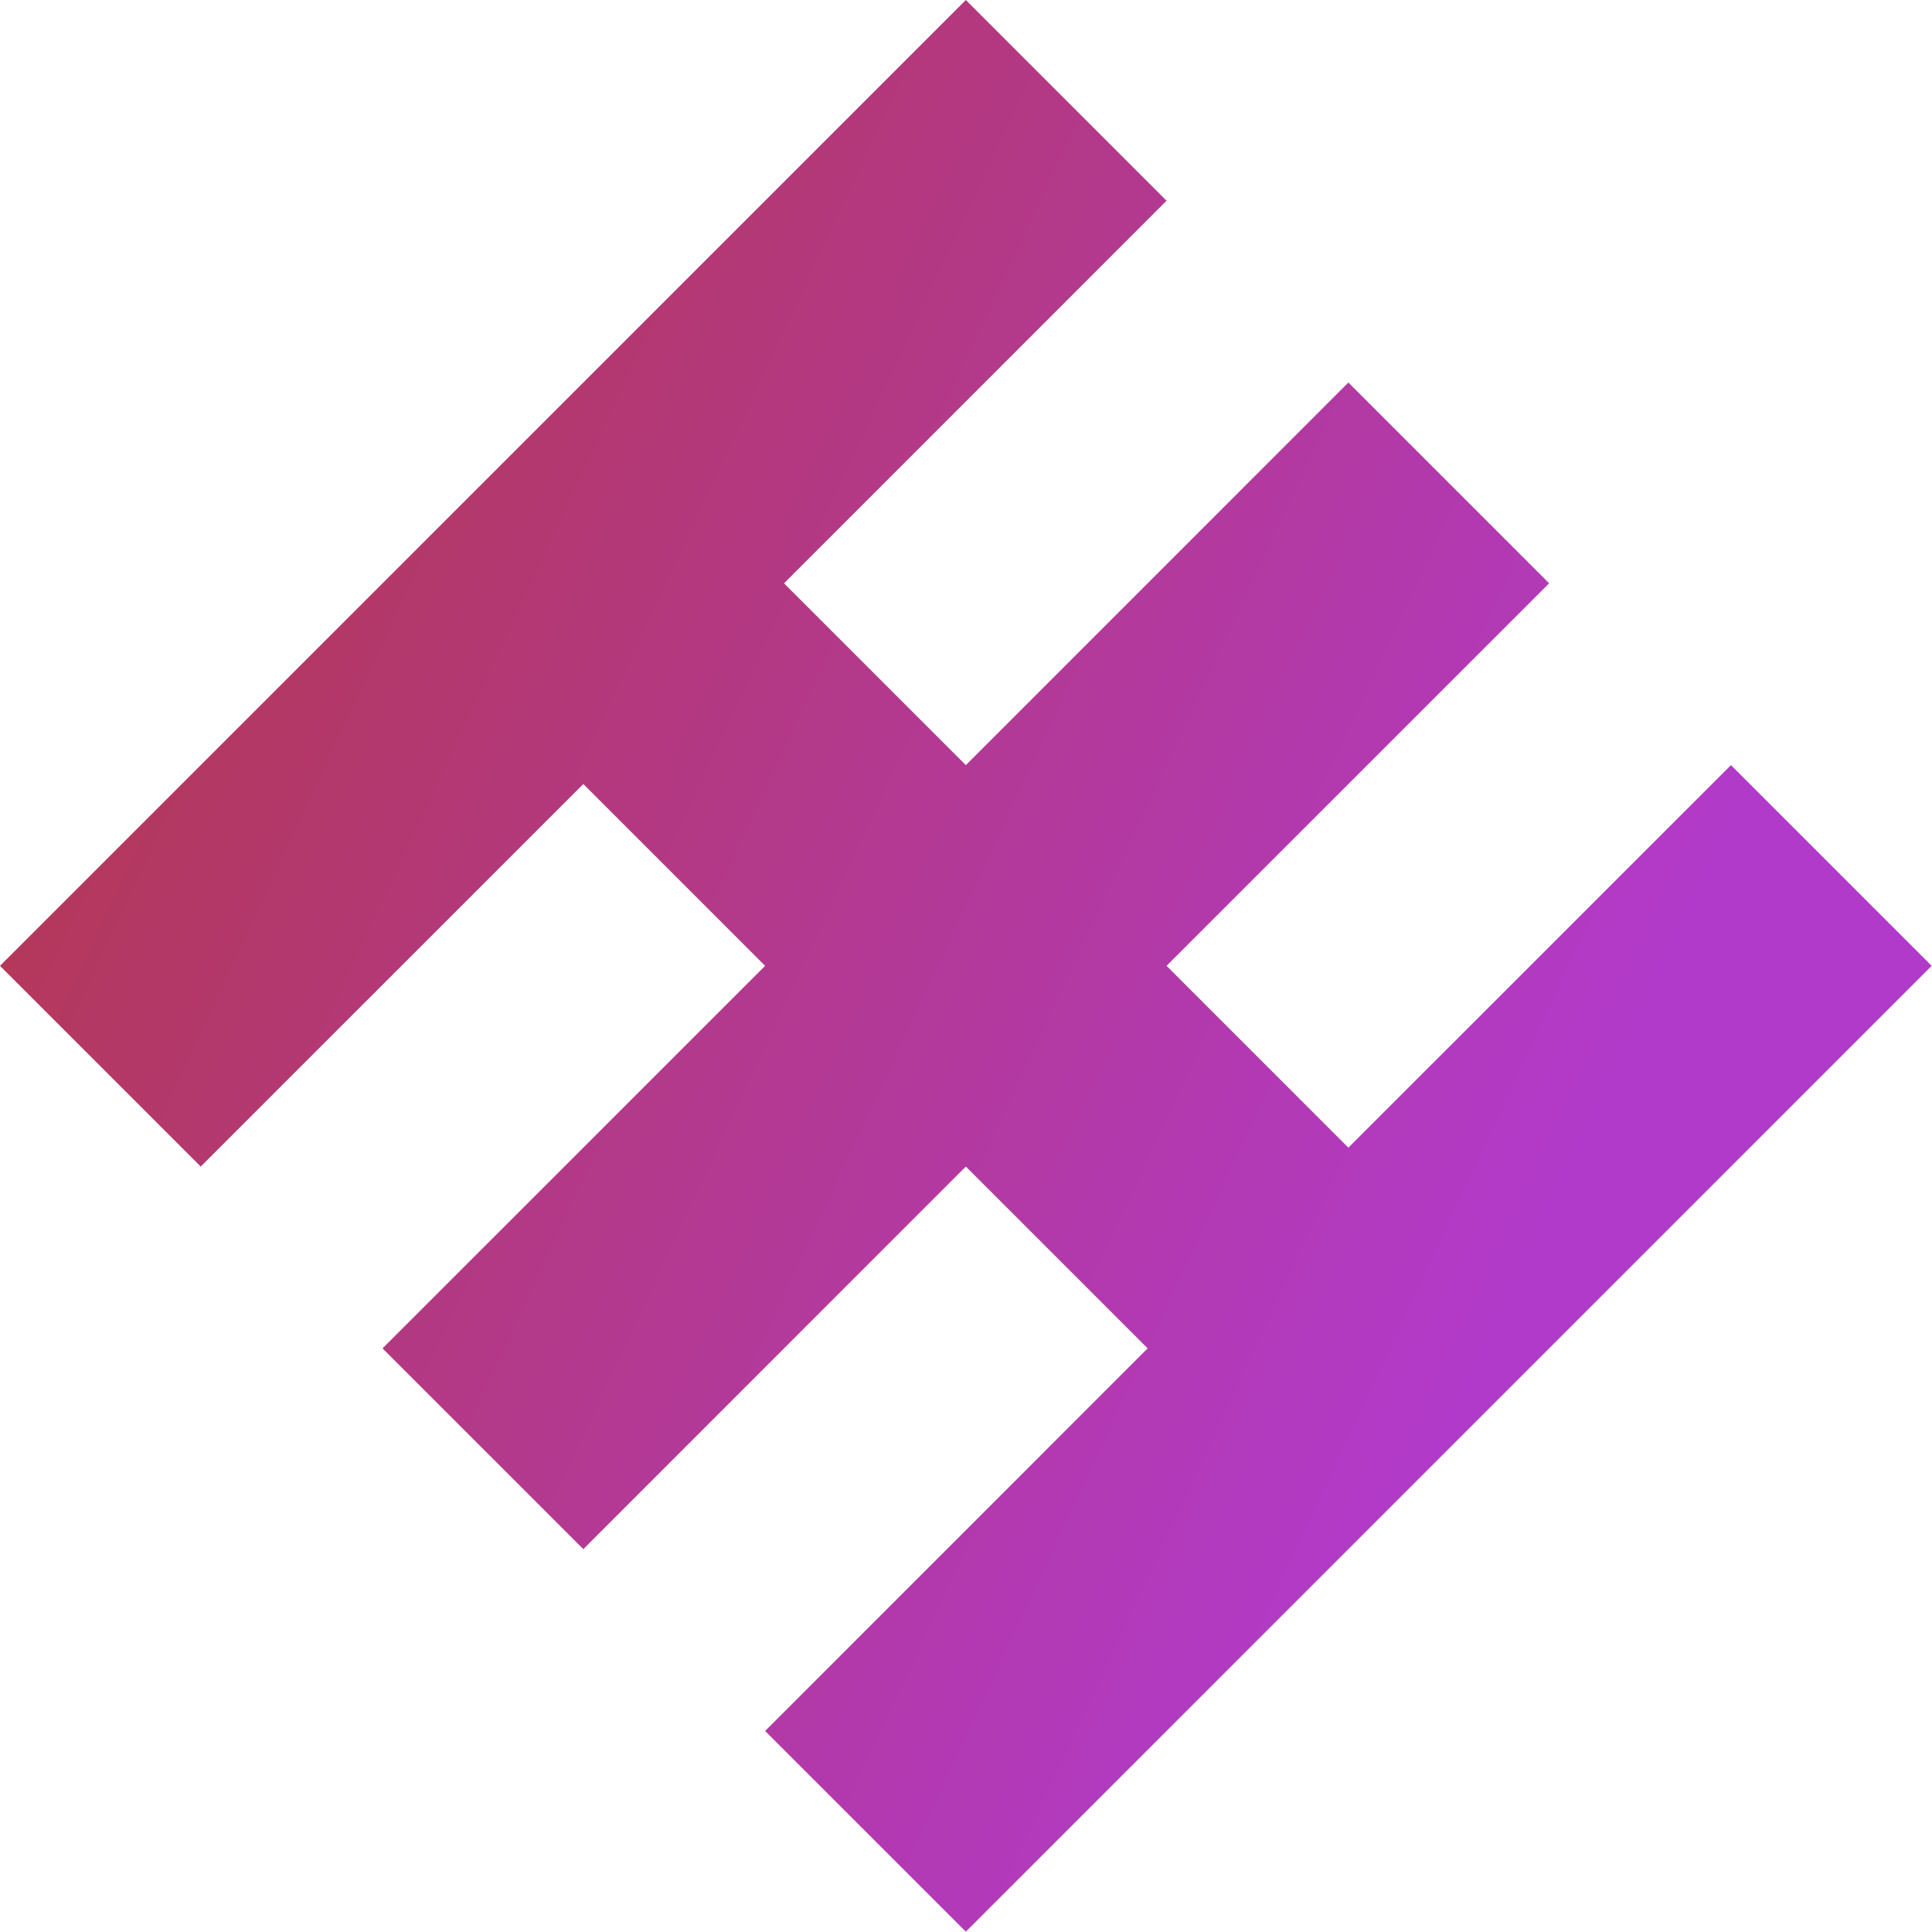<?xml version="1.0" encoding="UTF-8" standalone="no"?>
<!-- Created with Inkscape (http://www.inkscape.org/) -->

<svg
   width="23.812mm"
   height="23.812mm"
   viewBox="0 0 23.812 23.812"
   version="1.1"
   id="svg5"
   inkscape:version="1.1.2 (0a00cf5339, 2022-02-04)"
   sodipodi:docname="logo.svg"
   xmlns:inkscape="http://www.inkscape.org/namespaces/inkscape"
   xmlns:sodipodi="http://sodipodi.sourceforge.net/DTD/sodipodi-0.dtd"
   xmlns:xlink="http://www.w3.org/1999/xlink"
   xmlns="http://www.w3.org/2000/svg"
   xmlns:svg="http://www.w3.org/2000/svg">
  <sodipodi:namedview
     id="namedview7"
     pagecolor="#ffffff"
     bordercolor="#666666"
     borderopacity="1.0"
     inkscape:pageshadow="2"
     inkscape:pageopacity="0.0"
     inkscape:pagecheckerboard="0"
     inkscape:document-units="mm"
     showgrid="false"
     fit-margin-top="0"
     fit-margin-left="0"
     fit-margin-right="0"
     fit-margin-bottom="0"
     inkscape:zoom="0.6895202"
     inkscape:cx="44.958799"
     inkscape:cy="44.958799"
     inkscape:window-width="2560"
     inkscape:window-height="1376"
     inkscape:window-x="0"
     inkscape:window-y="34"
     inkscape:window-maximized="1"
     inkscape:current-layer="layer1" />
  <defs
     id="defs2">
    <linearGradient
       data-v-423bf9ae=""
       gradientTransform="rotate(25)"
       id="db014123-65af-4f00-b3ed-02ca41afdb64"
       x1="0"
       y1="0"
       x2="1"
       y2="0">
      <stop
         data-v-423bf9ae=""
         offset="0%"
         style="stop-color: rgb(180, 55, 61); stop-opacity: 1;"
         id="stop827" />
      <stop
         data-v-423bf9ae=""
         offset="100%"
         style="stop-color: rgb(178, 58, 203); stop-opacity: 1;"
         id="stop829" />
    </linearGradient>
    <linearGradient
       inkscape:collect="always"
       xlink:href="#db014123-65af-4f00-b3ed-02ca41afdb64"
       id="linearGradient886"
       x1="0"
       y1="0"
       x2="32"
       y2="0"
       gradientUnits="userSpaceOnUse" />
    <linearGradient
       inkscape:collect="always"
       xlink:href="#db014123-65af-4f00-b3ed-02ca41afdb64"
       id="linearGradient888"
       x1="0"
       y1="0"
       x2="32"
       y2="0"
       gradientUnits="userSpaceOnUse" />
  </defs>
  <g
     inkscape:label="Layer 1"
     inkscape:groupmode="layer"
     id="layer1"
     transform="translate(-93.094,-136.594)">
    <g
       data-v-423bf9ae=""
       id="6e50d463-699d-4757-b8c2-20112a8577bb"
       fill="#341028"
       transform="matrix(1.676,0,0,1.676,115.814,62.857)" />
    <g
       data-v-423bf9ae=""
       id="158c5b6b-df54-4cb2-9006-bea83daecb46"
       transform="matrix(0.744,0,0,0.744,93.094,136.594)"
       stroke="none"
       fill="url(#db014123-65af-4f00-b3ed-02ca41afdb64)"
       style="fill:url(#linearGradient888)">
      <path
         d="M 9.663,12.988 12.675,16 6.337,22.337 9.663,25.663 16,19.325 19.012,22.337 12.675,28.675 16,32 22.337,25.663 25.663,22.337 32,16 28.675,12.675 22.337,19.012 19.325,16 25.663,9.663 22.337,6.337 16,12.675 12.988,9.663 19.325,3.325 16,0 9.663,6.337 6.337,9.663 0,16 3.325,19.325 Z"
         id="path834"
         style="fill:url(#linearGradient886)" />
    </g>
  </g>
</svg>
